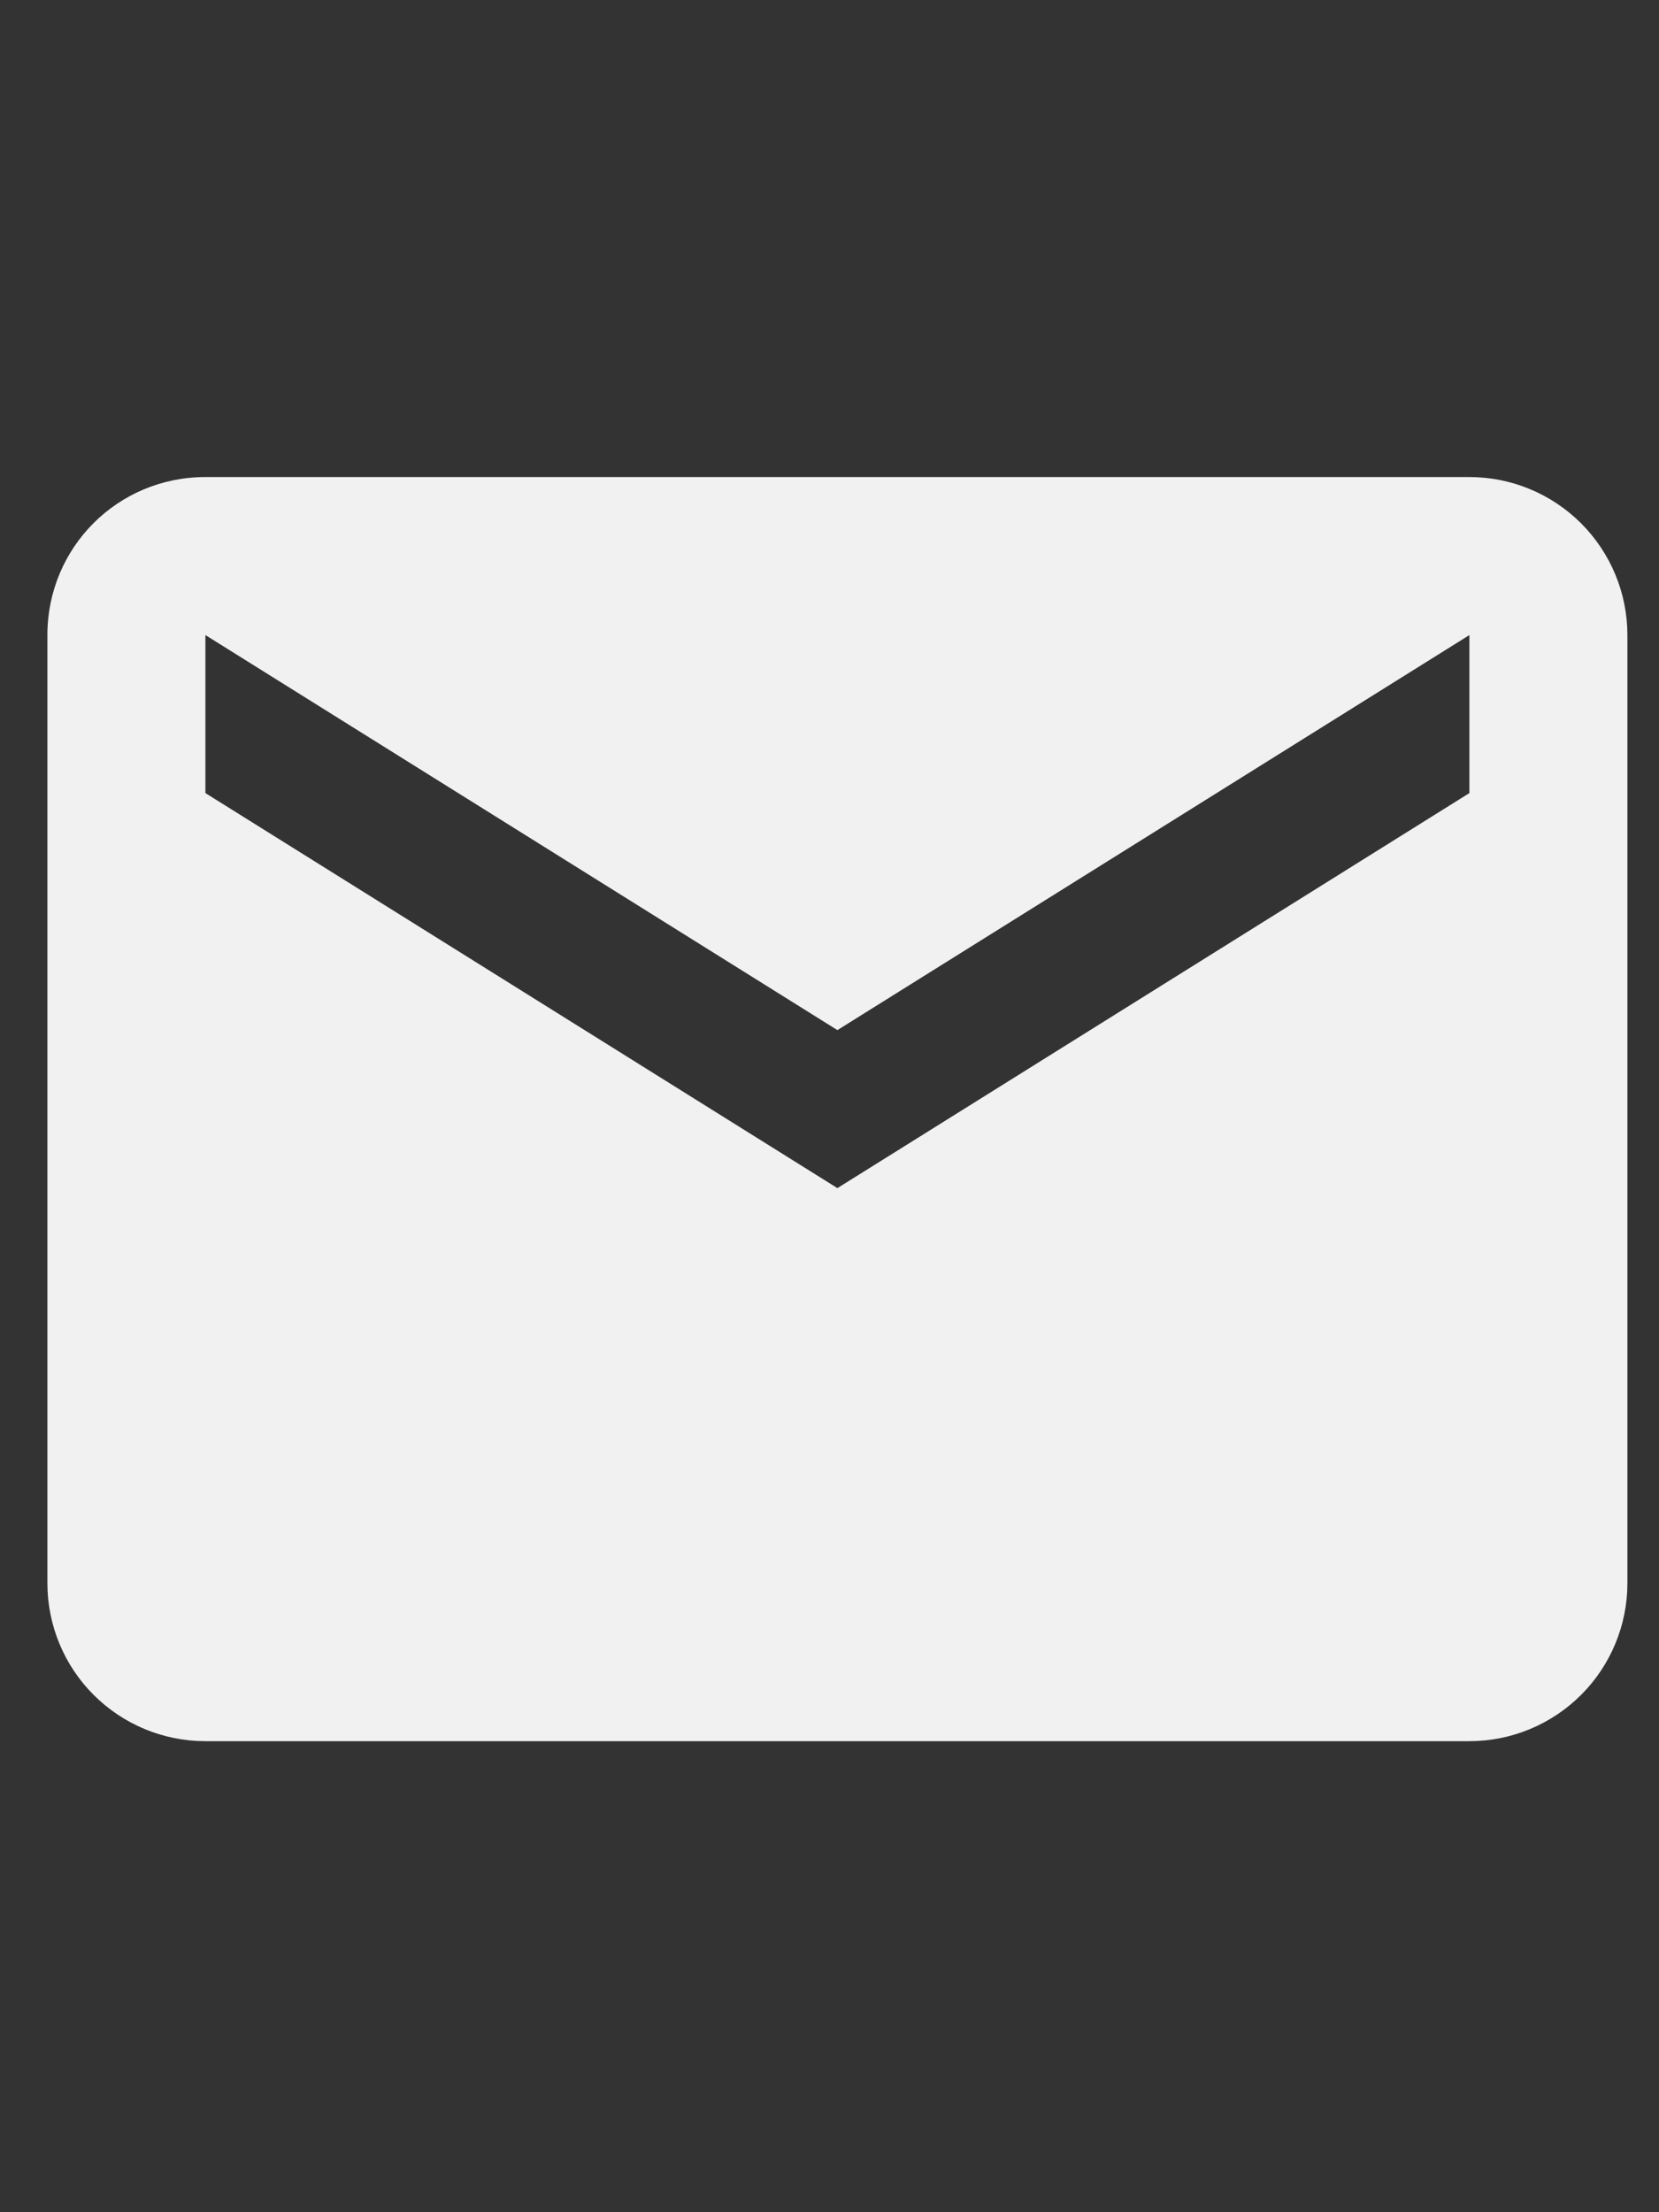 <svg width="21" height="28" viewBox="0 0 21 28" fill="none" xmlns="http://www.w3.org/2000/svg">
<rect x="0" y="0" width="21" height="28" fill="#333333" stroke="none"/>
<g clip-path="url(#clip0_8_6448)">
<g clip-path="url(#clip1_8_6448)">
<g clip-path="url(#clip2_8_6448)">
<path d="M18.6 10.038L10.6 15.038L2.6 10.038V8.038L10.6 13.038L18.6 8.038V10.038ZM18.6 6.038H2.6C1.49 6.038 0.6 6.928 0.6 8.038V20.038C0.6 20.569 0.81 21.077 1.185 21.452C1.56 21.827 2.069 22.038 2.6 22.038H18.6C19.13 22.038 19.639 21.827 20.014 21.452C20.389 21.077 20.6 20.569 20.6 20.038V8.038C20.6 7.508 20.389 6.999 20.014 6.624C19.639 6.249 19.13 6.038 18.6 6.038Z" fill="#F1F1F1"/>
</g>
</g>
</g>
<defs>
<clipPath id="clip0_8_6448">
<rect width="20" height="27" fill="white" transform="translate(0.6 0.538)"/>
</clipPath>
<clipPath id="clip1_8_6448">
<rect width="20" height="27" fill="white" transform="translate(0.6 0.538)"/>
</clipPath>
<clipPath id="clip2_8_6448">
<rect width="20" height="16" fill="white" transform="translate(0.6 6.038)"/>
</clipPath>
</defs>
</svg>
